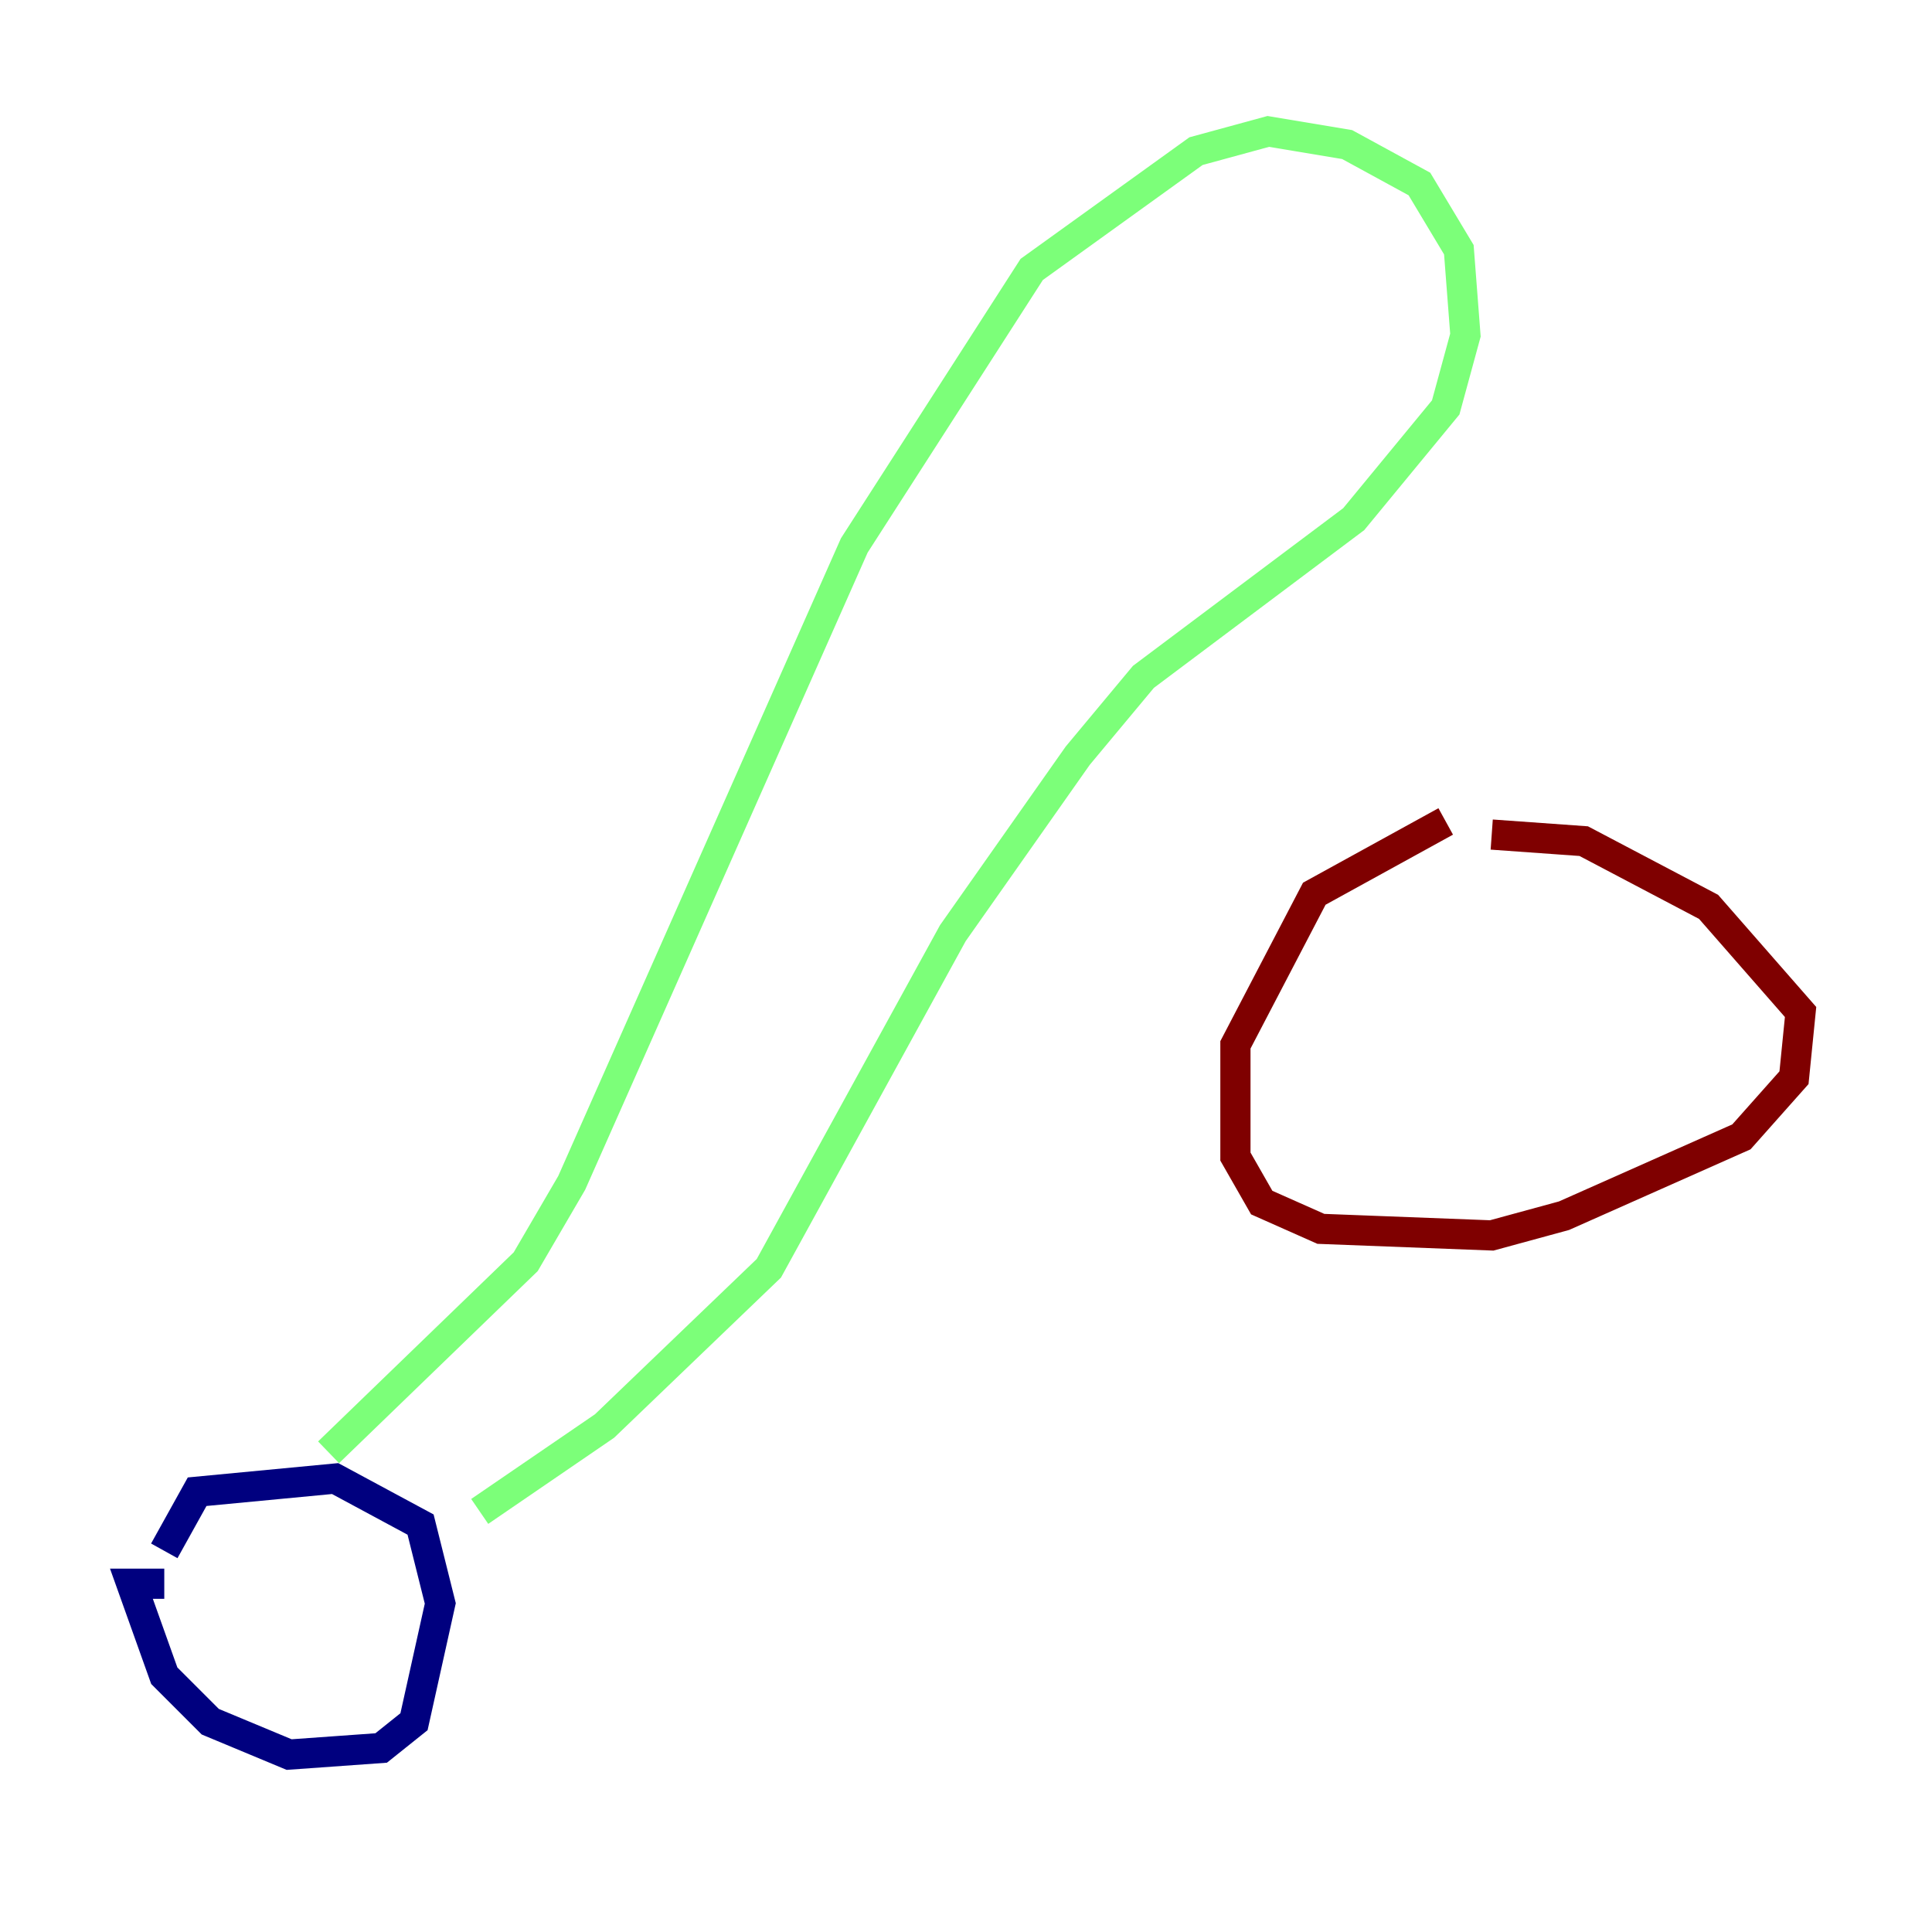 <?xml version="1.0" encoding="utf-8" ?>
<svg baseProfile="tiny" height="128" version="1.2" viewBox="0,0,128,128" width="128" xmlns="http://www.w3.org/2000/svg" xmlns:ev="http://www.w3.org/2001/xml-events" xmlns:xlink="http://www.w3.org/1999/xlink"><defs /><polyline fill="none" points="10.884,104.925 8.707,104.925 10.884,111.02 13.932,114.068 19.157,116.245 25.252,115.809 27.429,114.068 29.17,106.231 27.864,101.007 22.204,97.959 13.061,98.83 10.884,102.748" stroke="#00007f" stroke-width="2" /><polyline fill="none" points="21.769,96.218 34.83,83.592 37.878,78.367 56.599,36.136 68.354,17.85 79.238,10.014 84.027,8.707 89.252,9.578 94.041,12.191 96.653,16.544 97.088,22.204 95.782,26.993 89.687,34.395 75.755,44.843 71.401,50.068 63.129,61.823 50.939,84.027 40.054,94.476 31.782,100.136" stroke="#7cff79" stroke-width="2" /><polyline fill="none" points="95.782,54.422 87.075,59.211 81.85,69.225 81.85,76.626 83.592,79.674 87.51,81.415 98.83,81.85 103.619,80.544 115.374,75.32 118.857,71.401 119.293,67.048 113.197,60.082 104.925,55.728 98.83,55.292" stroke="#7f0000" stroke-width="2" /></svg>